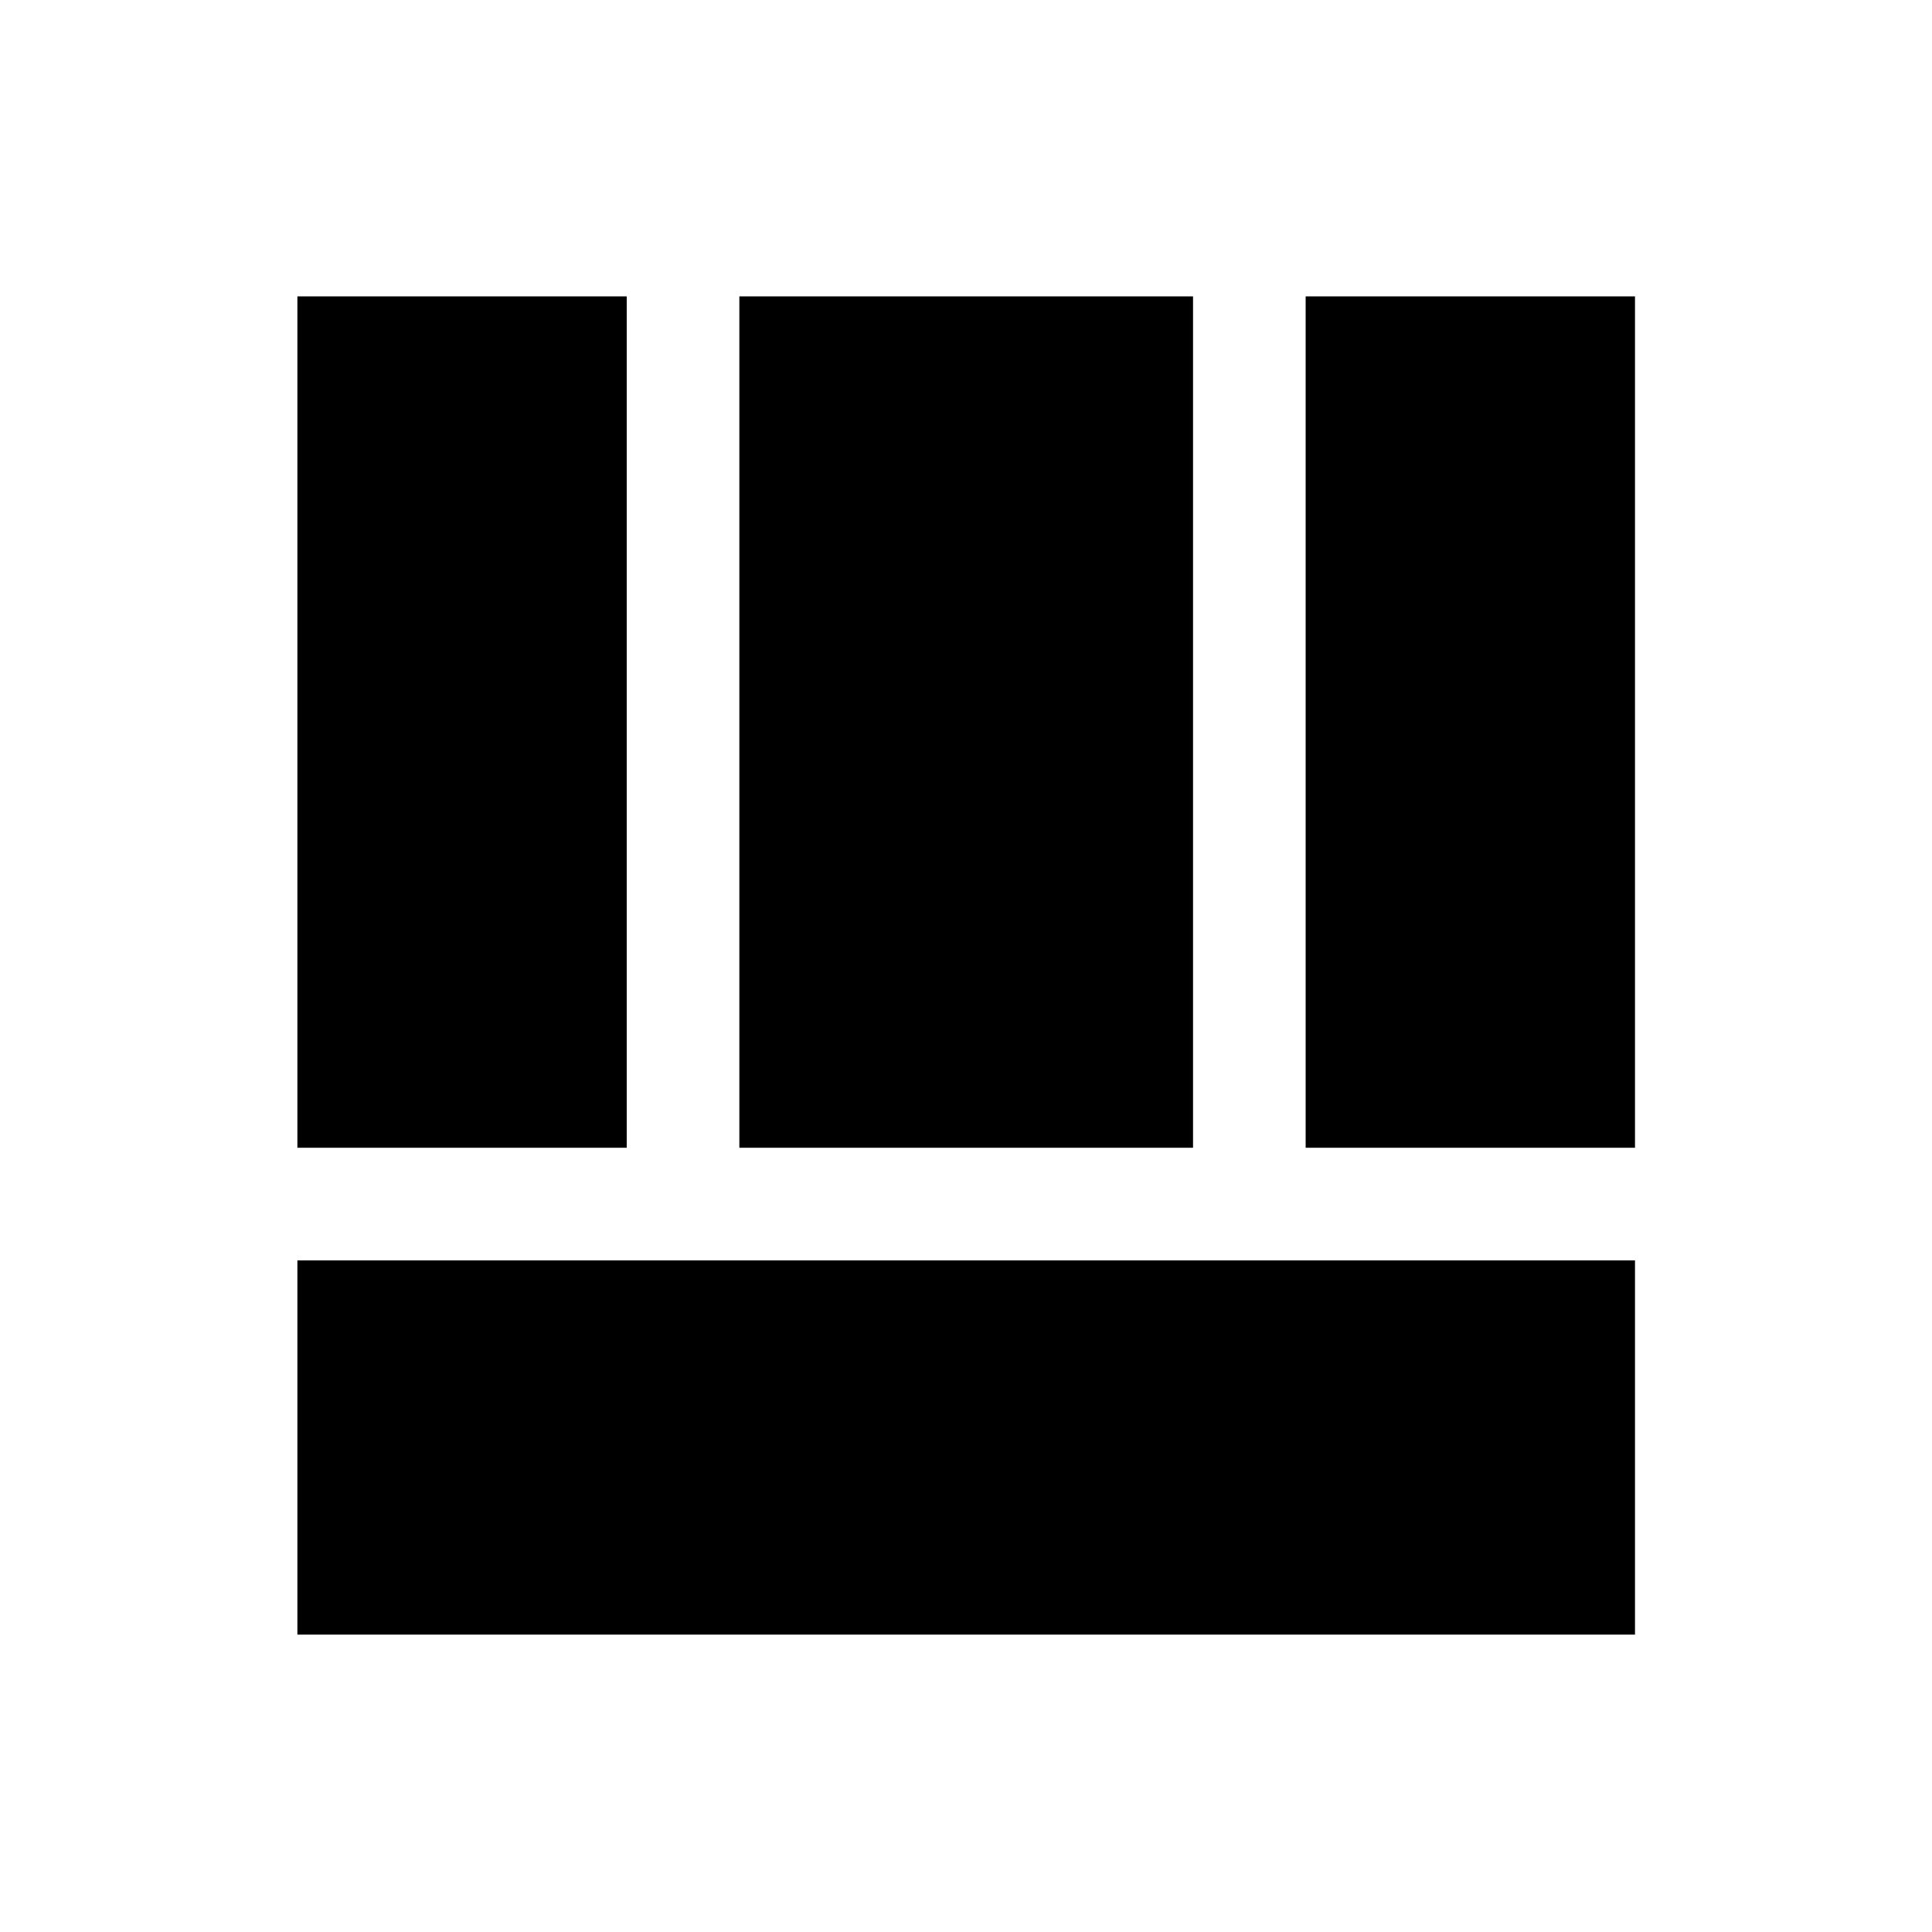 <svg xmlns="http://www.w3.org/2000/svg" height="24" viewBox="0 -960 960 960" width="24"><path d="M147.77-147.77v-185.96h664.65v185.96H147.77Zm501-241.92v-423.04h163.65v423.04H648.77Zm-501 0v-423.04h163.65v423.04H147.77Zm219.61 0v-423.04h225.43v423.04H367.38Z"/></svg>